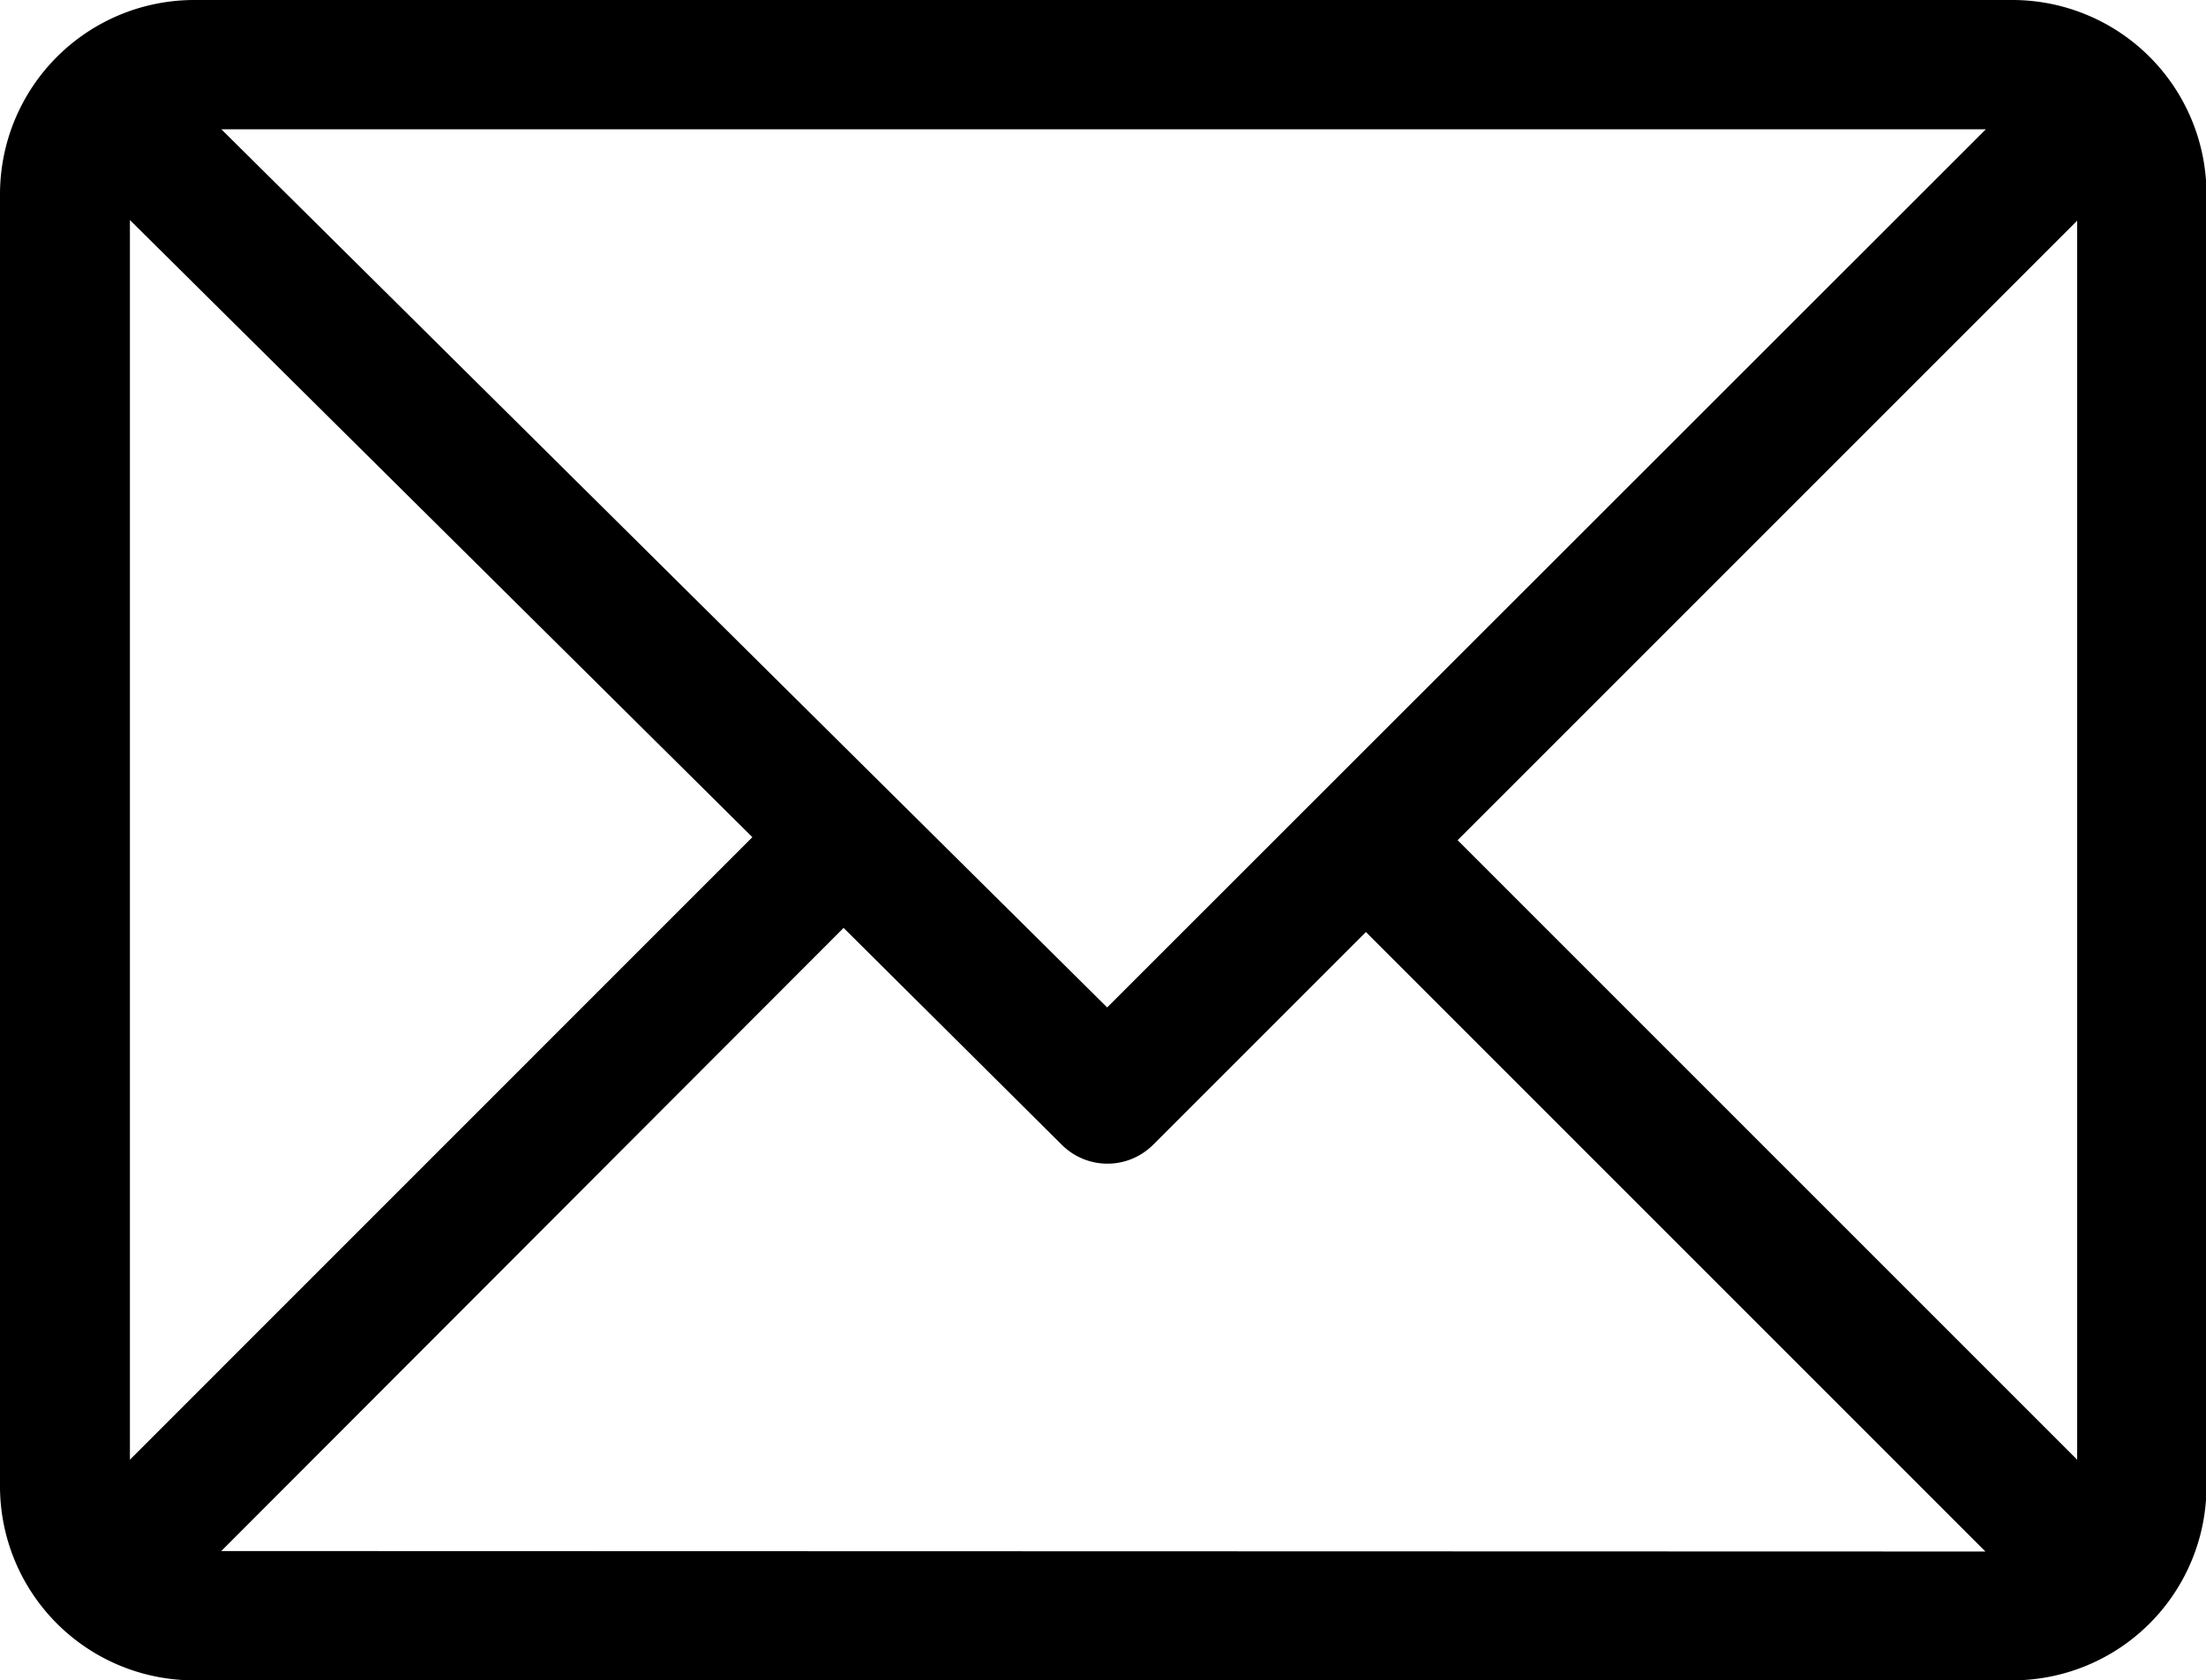 <svg xmlns="http://www.w3.org/2000/svg" width="18.305" height="13.943" viewBox="0 0 18.305 13.943">
  <g id="email_5_" data-name="email (5)" transform="translate(0 -61)">
    <g id="Group_55619" data-name="Group 55619" transform="translate(0 61)">
      <path id="Path_17991" data-name="Path 17991" d="M16.7,61H1.609A1.612,1.612,0,0,0,0,62.609V73.335a1.611,1.611,0,0,0,1.609,1.609H16.7a1.611,1.611,0,0,0,1.609-1.609V62.609A1.611,1.611,0,0,0,16.7,61Zm-.222,1.073L9.187,69.36l-7.35-7.287Zm-15.4,11.04V62.826l5.165,5.121Zm.758.758L7,68.7l1.811,1.8a.536.536,0,0,0,.757,0l1.766-1.766,5.141,5.141Zm15.4-.758-5.141-5.141,5.141-5.141Z" transform="translate(0 -61)"/>
    </g>
  </g>
</svg>
